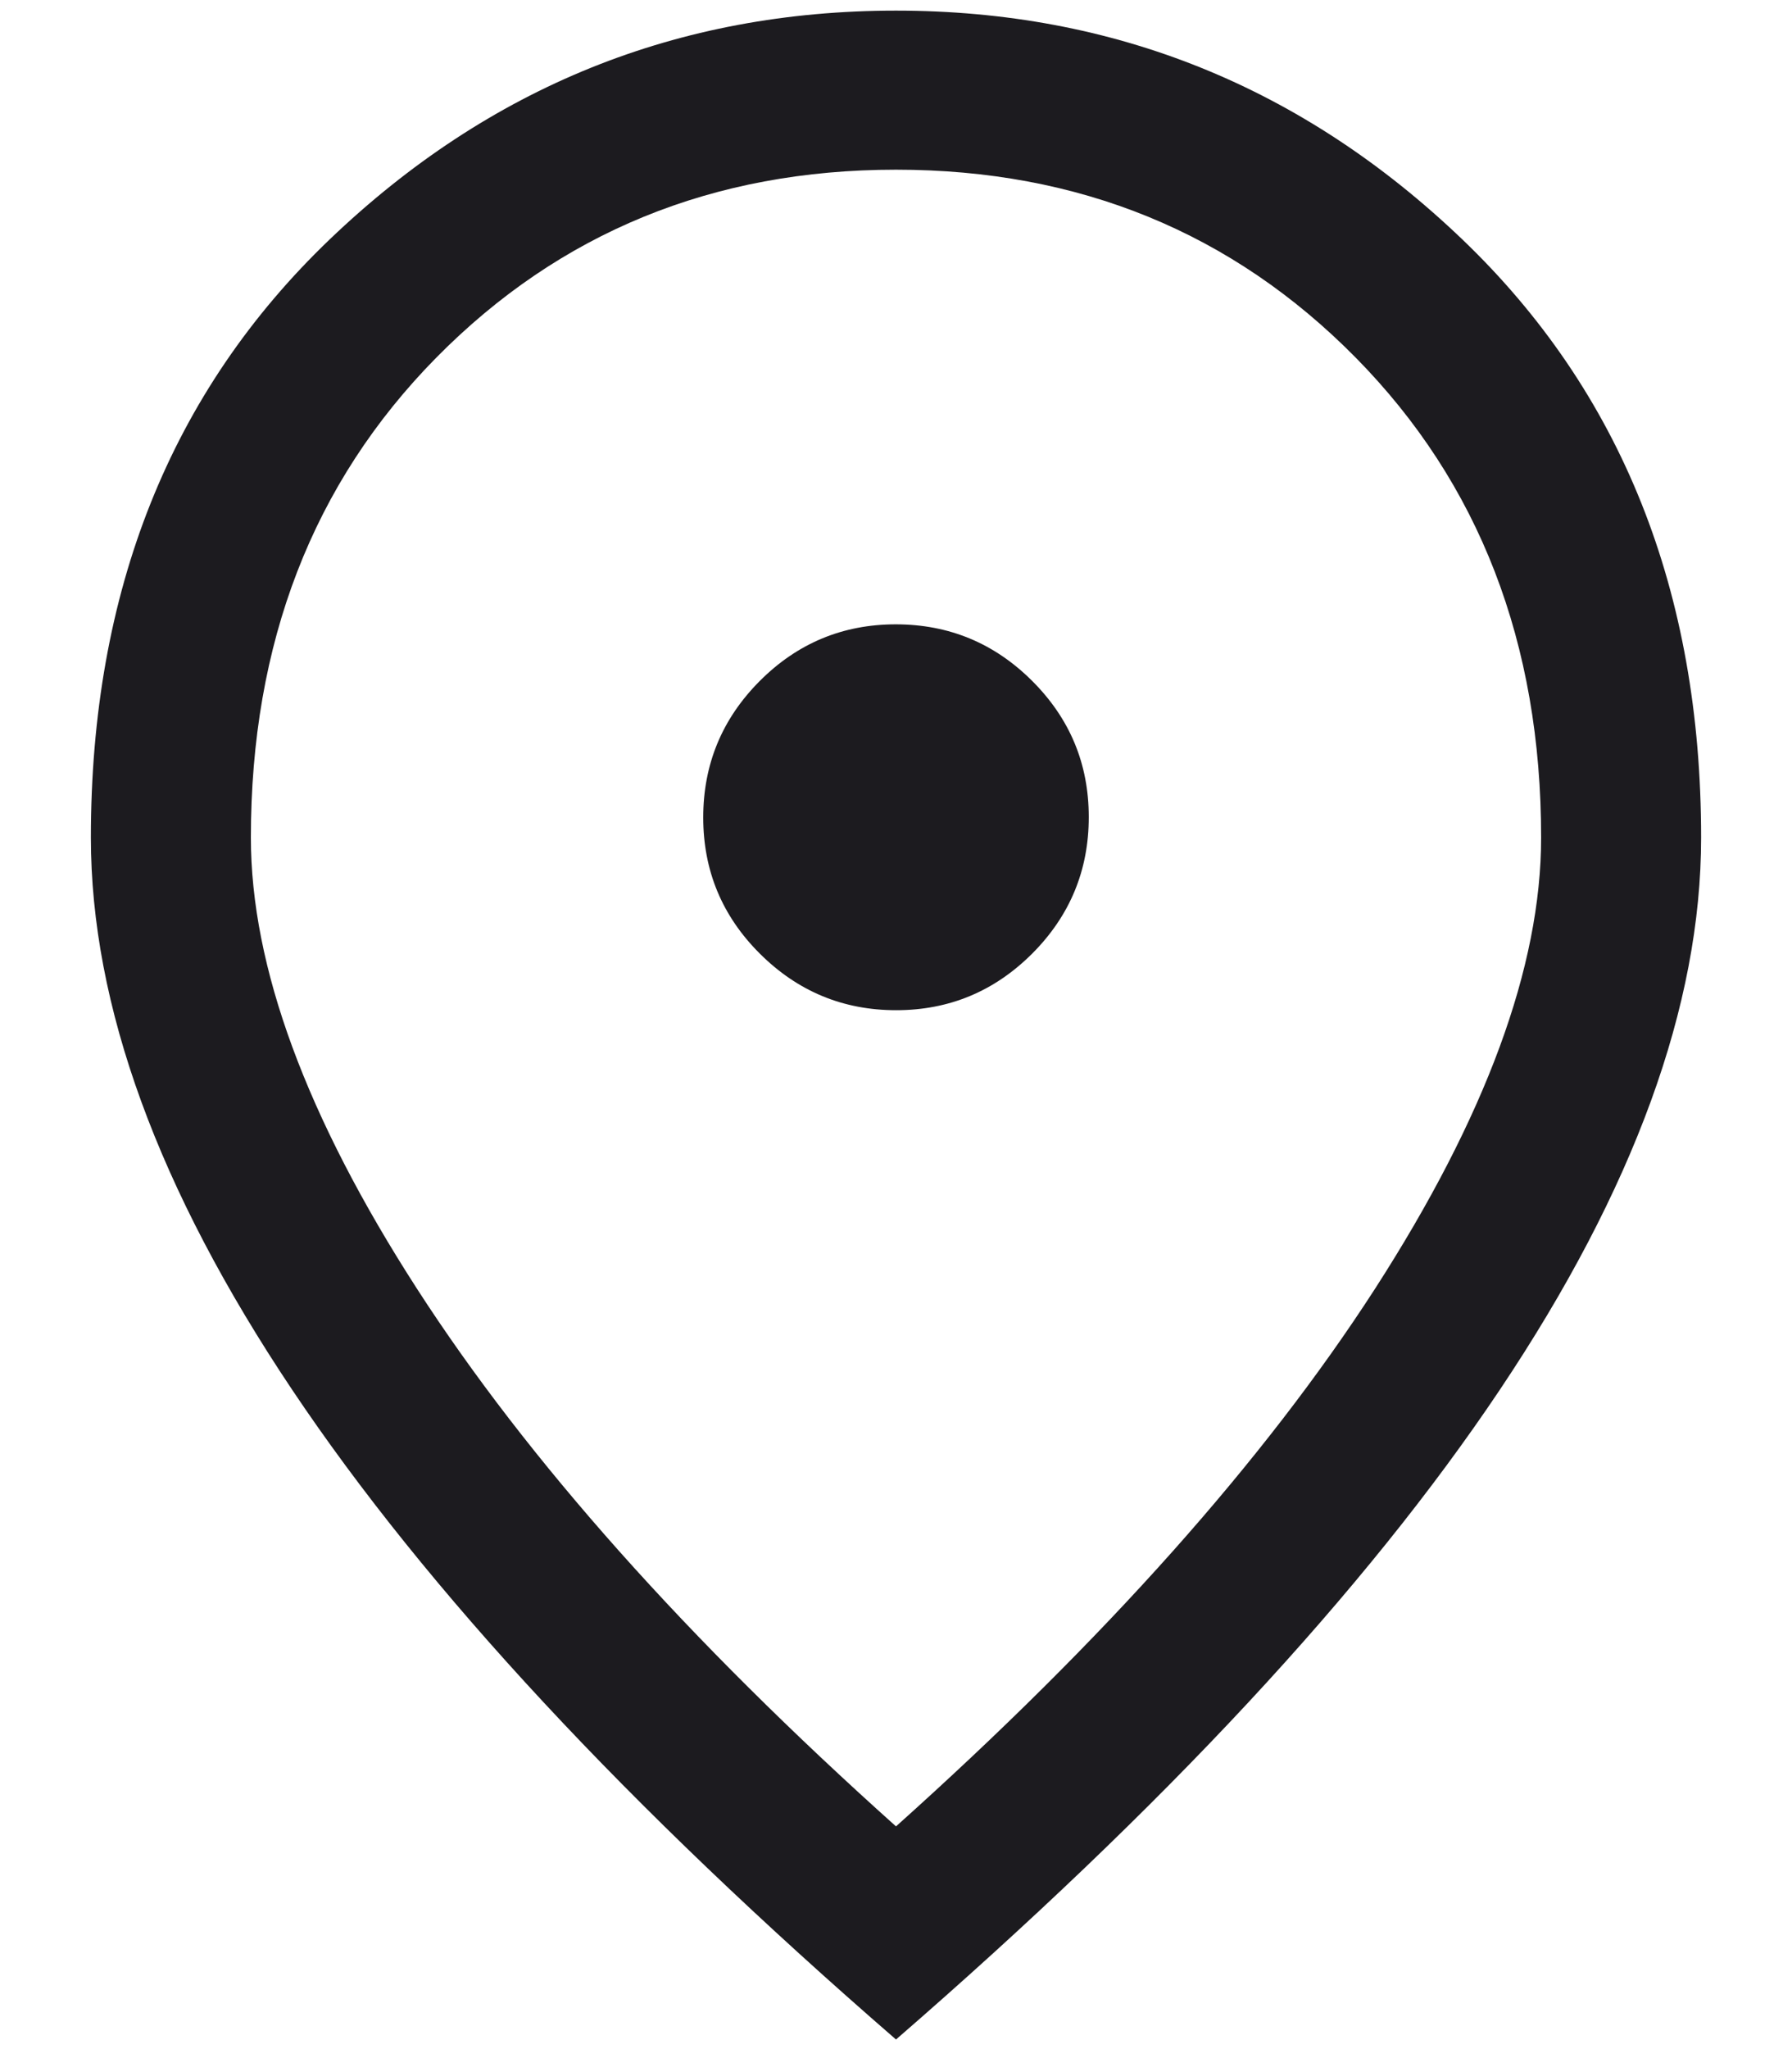 <svg width="14" height="16" viewBox="0 0 14 16" fill="none" xmlns="http://www.w3.org/2000/svg">
<path d="M7.001 7.888C7.416 7.888 7.77 7.74 8.065 7.445C8.359 7.15 8.506 6.795 8.506 6.38C8.506 5.965 8.359 5.611 8.063 5.316C7.768 5.022 7.413 4.875 6.998 4.875C6.584 4.875 6.229 5.023 5.935 5.318C5.641 5.613 5.494 5.968 5.494 6.383C5.494 6.798 5.641 7.152 5.936 7.446C6.232 7.741 6.587 7.888 7.001 7.888ZM7 14.261C8.63 12.802 9.878 11.402 10.743 10.062C11.607 8.721 12.04 7.548 12.04 6.54C12.04 5.021 11.557 3.772 10.592 2.793C9.627 1.815 8.429 1.325 7 1.325C5.571 1.325 4.373 1.815 3.408 2.793C2.443 3.772 1.96 5.021 1.96 6.54C1.96 7.548 2.392 8.721 3.257 10.062C4.122 11.402 5.37 12.802 7 14.261ZM7 15.925C4.903 14.107 3.33 12.416 2.282 10.851C1.234 9.286 0.71 7.849 0.71 6.54C0.71 4.617 1.332 3.06 2.576 1.869C3.82 0.679 5.295 0.083 7 0.083C8.705 0.083 10.18 0.679 11.424 1.869C12.668 3.06 13.29 4.617 13.29 6.54C13.29 7.849 12.766 9.286 11.718 10.851C10.67 12.416 9.097 14.107 7 15.925Z" fill="#1C1B1F"/>
</svg>
